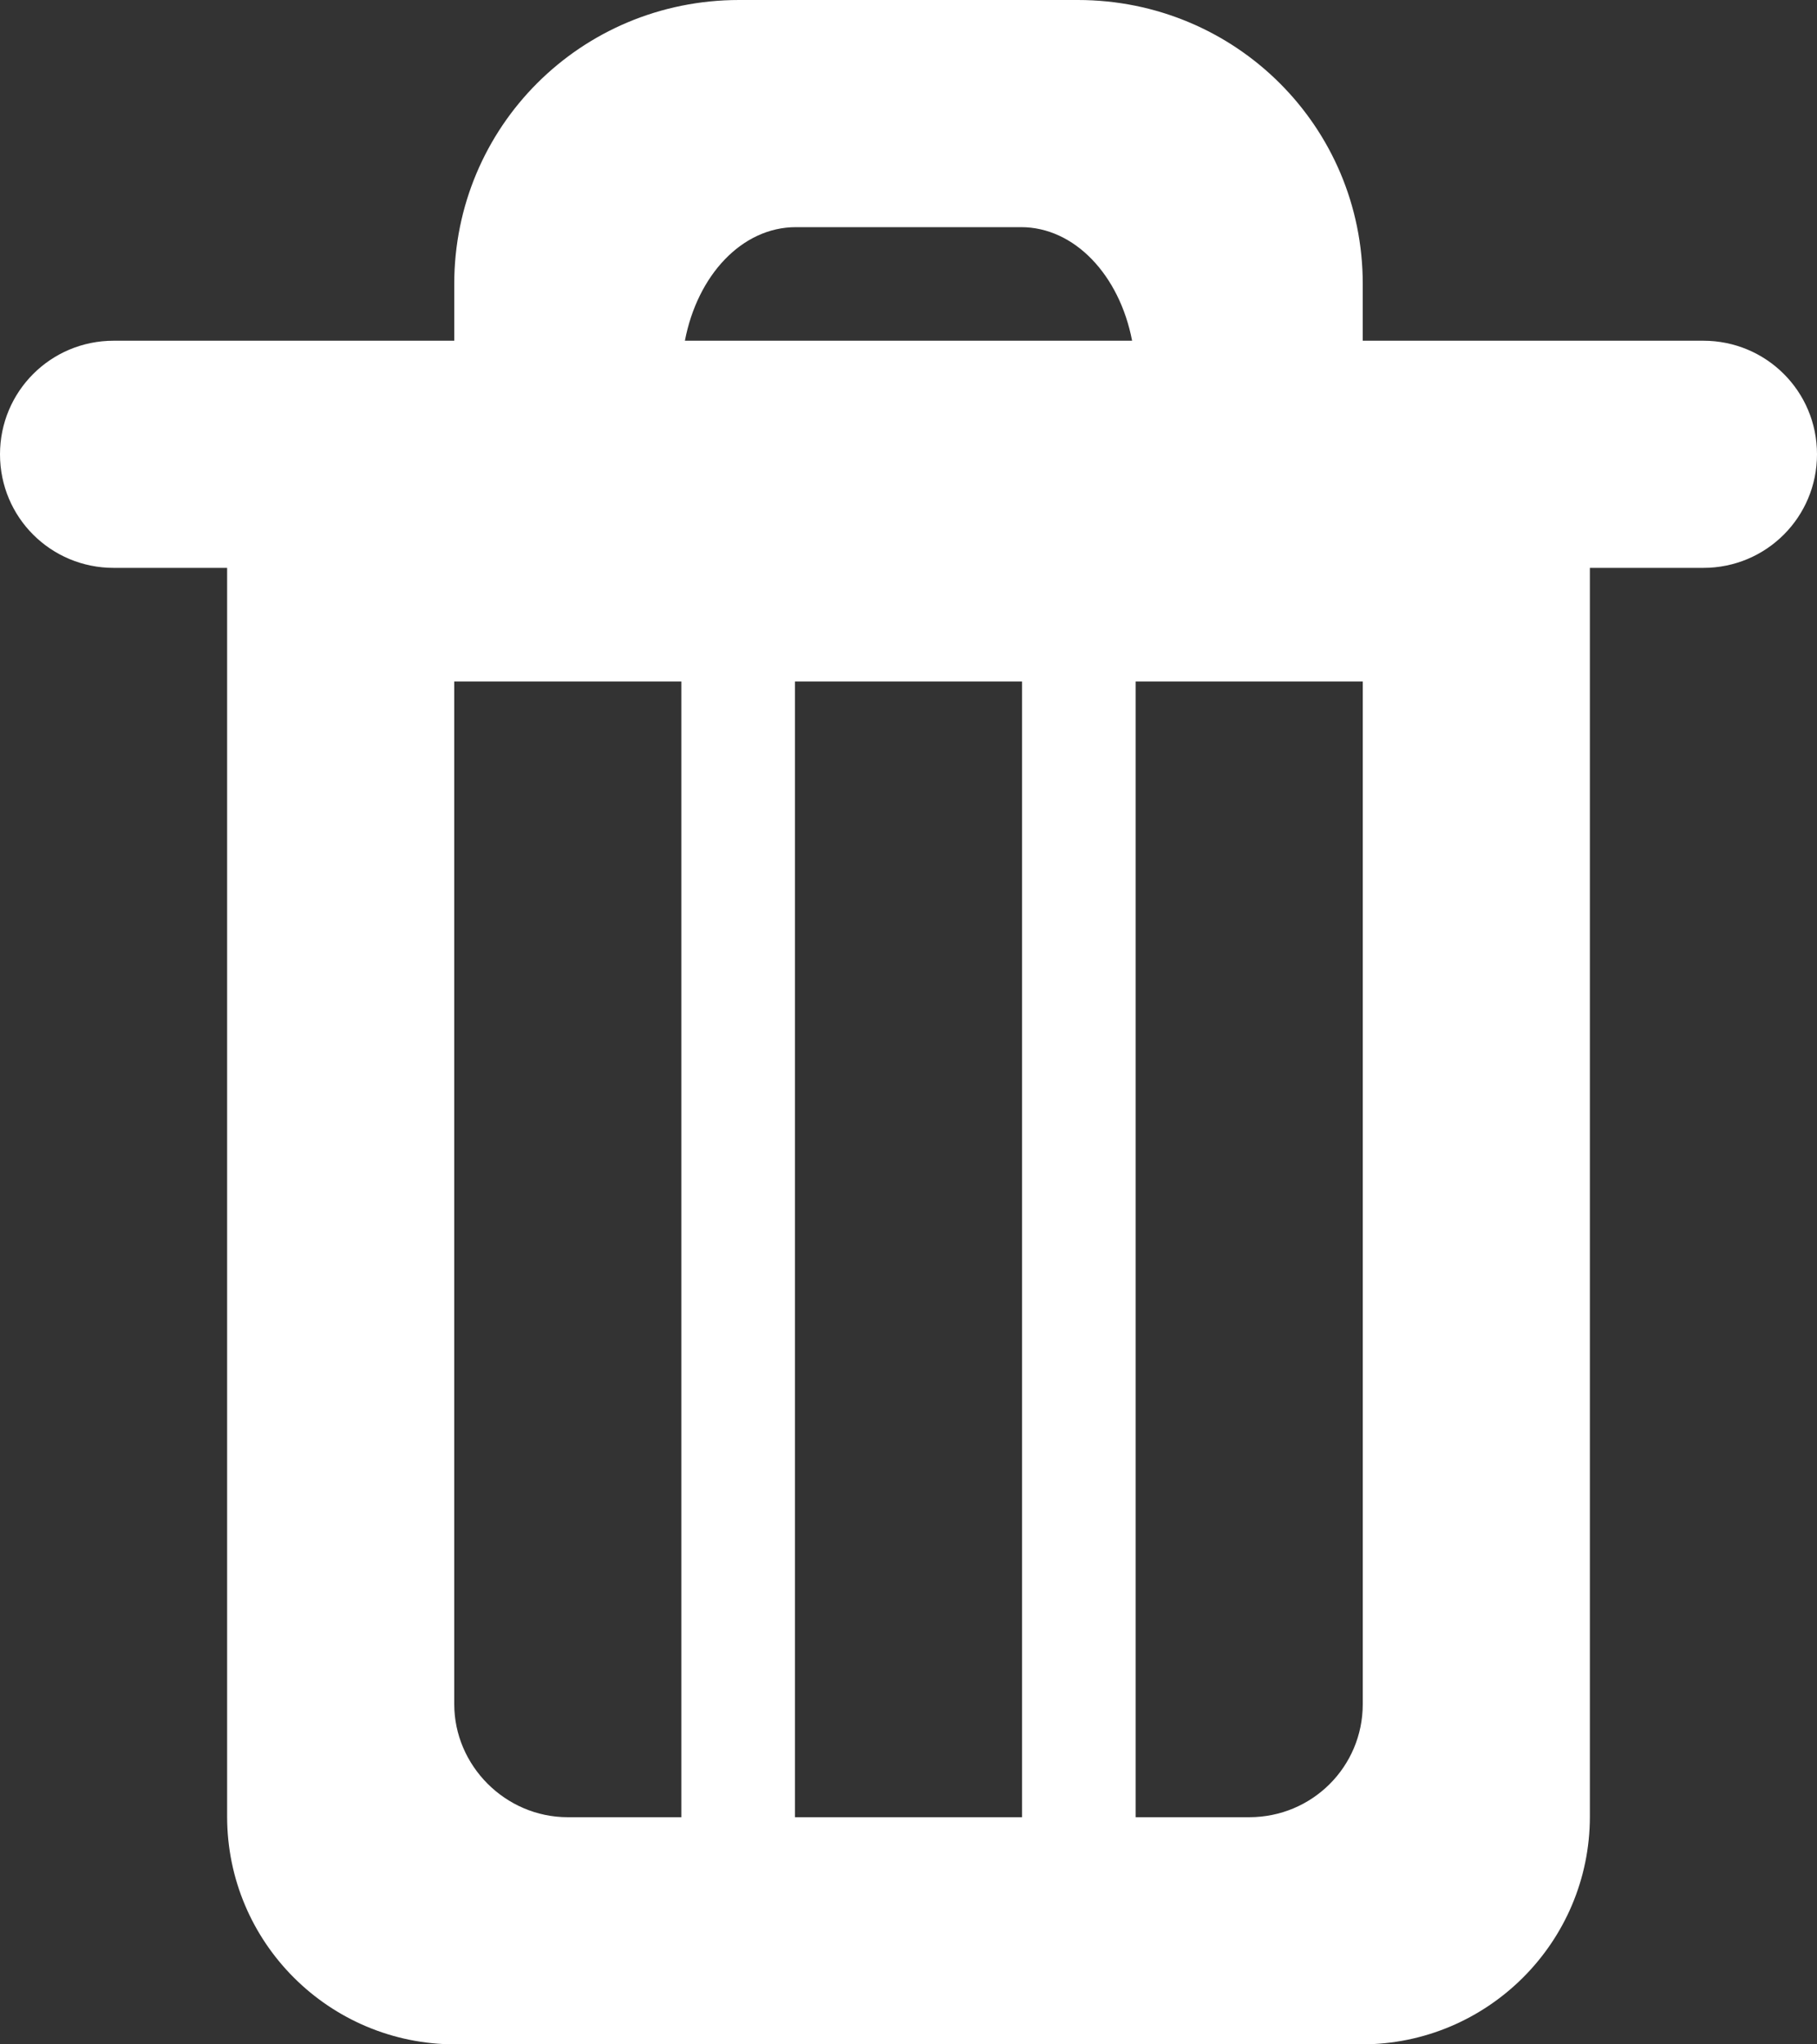 <?xml version="1.0" encoding="UTF-8" standalone="no"?>
<svg width="16px" height="18px" viewBox="0 0 16 18" version="1.1" xmlns="http://www.w3.org/2000/svg" xmlns:xlink="http://www.w3.org/1999/xlink" xmlns:sketch="http://www.bohemiancoding.com/sketch/ns">
    <rect x="0" y="0" width="16" height="18" fill="#333333" stroke="none"/>
    <!-- Generator: Sketch 3.3 (11970) - http://www.bohemiancoding.com/sketch -->
    <title>ico-white-trash</title>
    <desc>Created with Sketch.</desc>
    <defs></defs>
    <g id="Page-1" stroke="none" stroke-width="1" fill="none" fill-rule="evenodd" sketch:type="MSPage">
        <g id="05-THE-STUDY" sketch:type="MSArtboardGroup" transform="translate(-872, -211)" fill="#FFFFFF">
            <path d="M884,214 L886.999,214 C887.552,214 888,214.444 888,215 C888,215.552 887.555,216 886.999,216 L886,216 L886,226.994 C886,228.102 885.098,229 883.991,229 L876.009,229 C874.899,229 874,228.103 874,226.994 L874,216 L873.001,216 C872.448,216 872,215.556 872,215 C872,214.448 872.445,214 873.001,214 L876,214 L876,213.5 C876,212.119 877.112,211 878.509,211 L881.491,211 C882.877,211 884,212.11 884,213.5 L884,214 Z M881.969,214 L878.031,214 C878.141,213.425 878.532,213 879.009,213 L880.991,213 C881.462,213 881.858,213.422 881.969,214 Z M878,217 L878,227 L877,227 C876.448,227 876,226.544 876,226.005 L876,217 L878,217 Z M884,217 L884,226.005 C884,226.554 883.556,227 883,227 L882,227 L882,217 L884,217 Z M879,217 L881,217 L881,227 L879,227 L879,217 Z" id="ico-white-trash" sketch:type="MSShapeGroup"></path>
        </g>
    </g>
</svg>